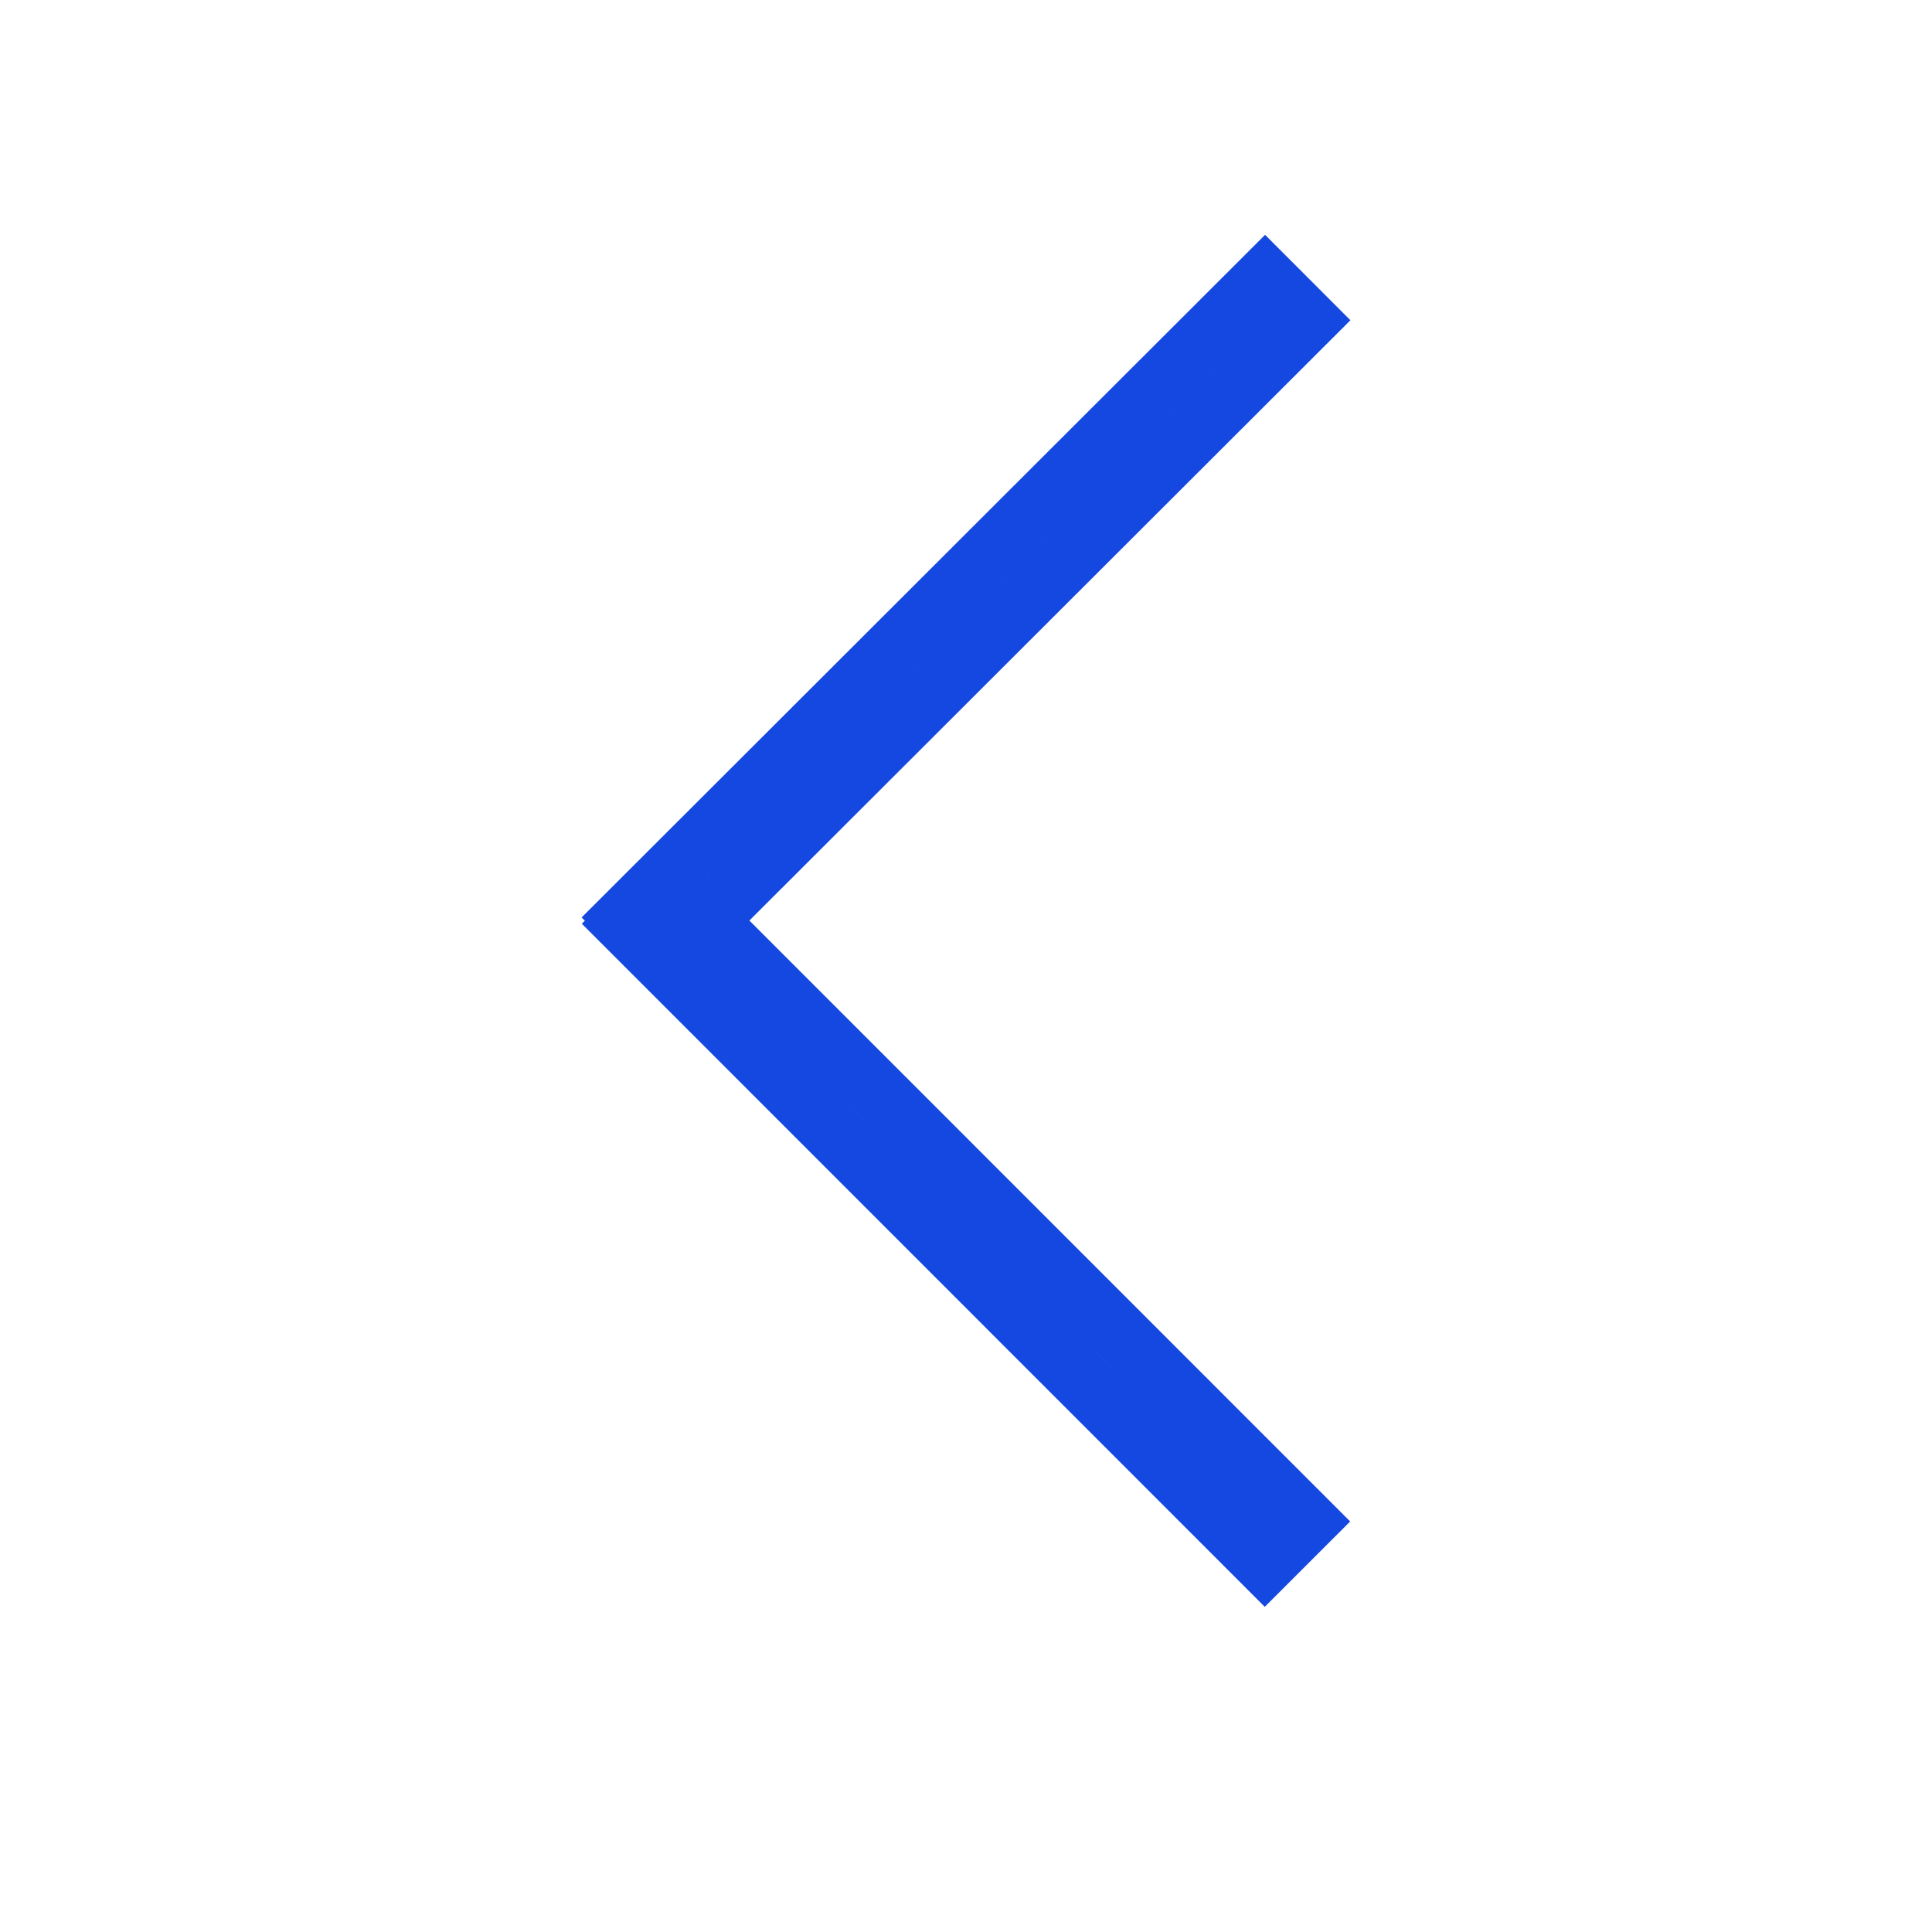 <svg id="left" xmlns="http://www.w3.org/2000/svg" width="128" height="128" viewBox="0 0 128 128">
  <defs>
    <style>
      .cls-1 {
        fill: none;
        stroke: #1548e0;
        stroke-width: 4px;
        fill-rule: evenodd;
      }
    </style>
  </defs>
  <path id="left_1" class="cls-1" d="M44.188,63.616l-2.827-2.83,42.452-42.4,2.827,2.83Z"/>
  <path id="left_2" class="cls-1" d="M41.376,61.2l2.829-2.828L86.624,100.8l-2.829,2.828Z"/>
</svg>
